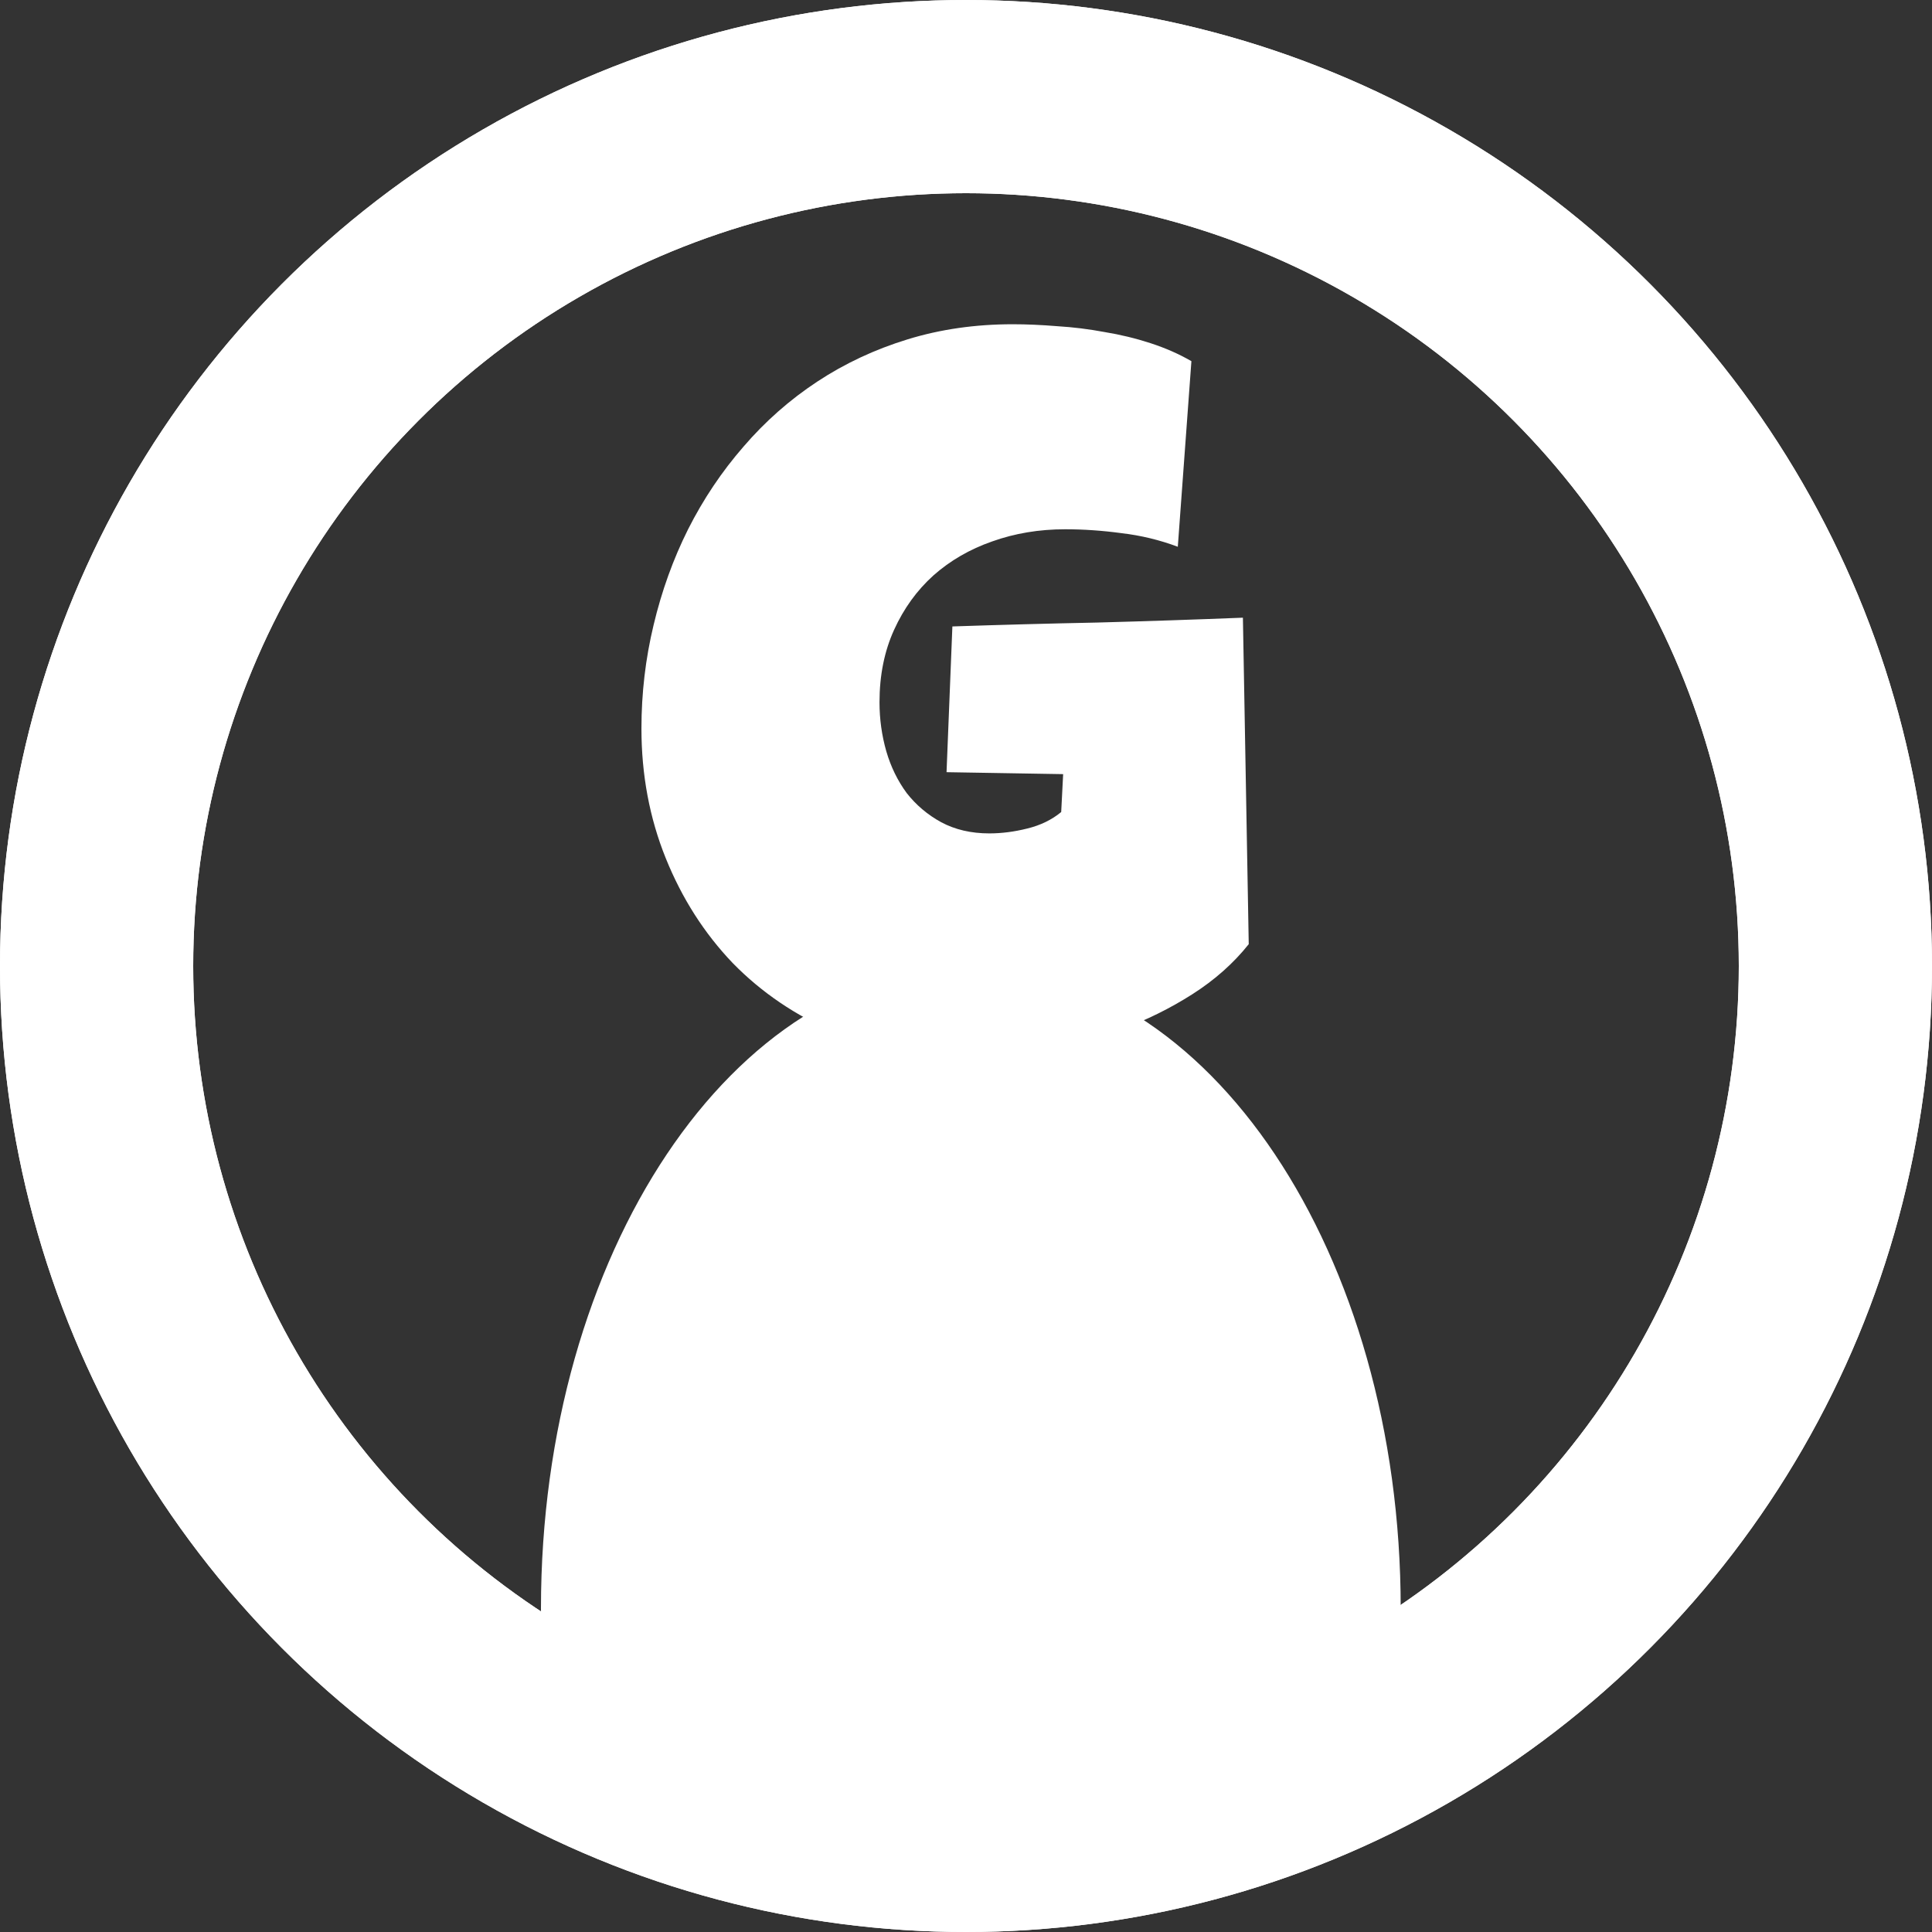 <svg viewBox="0 0 200 200" fill="none" xmlns="http://www.w3.org/2000/svg">
<rect x="0" y="0" width="200" height="200" fill="#333333" stroke="none"/>
<path d="M129.269 97.74C127.693 99.718 125.748 101.445 123.435 102.92C121.121 104.396 118.64 105.619 115.991 106.592C113.342 107.564 110.627 108.285 107.844 108.754C105.061 109.257 102.412 109.509 99.897 109.509C95.036 109.509 90.56 108.637 86.469 106.894C82.379 105.15 78.841 102.753 75.857 99.702C72.907 96.617 70.593 92.996 68.917 88.838C67.241 84.681 66.402 80.205 66.402 75.41C66.402 71.755 66.822 68.185 67.66 64.698C68.498 61.177 69.688 57.875 71.231 54.79C72.806 51.672 74.717 48.822 76.964 46.24C79.21 43.625 81.758 41.379 84.608 39.501C87.458 37.623 90.576 36.165 93.963 35.126C97.349 34.086 100.97 33.566 104.826 33.566C106.268 33.566 107.81 33.633 109.453 33.768C111.096 33.868 112.722 34.069 114.332 34.371C115.974 34.639 117.567 35.025 119.109 35.528C120.652 36.031 122.06 36.651 123.334 37.389L121.926 56.601C120.048 55.897 118.104 55.427 116.092 55.192C114.114 54.924 112.169 54.79 110.258 54.79C107.576 54.79 105.061 55.209 102.714 56.047C100.4 56.852 98.372 58.026 96.628 59.568C94.918 61.11 93.561 62.988 92.555 65.201C91.549 67.414 91.046 69.912 91.046 72.694C91.046 74.438 91.281 76.131 91.75 77.774C92.219 79.383 92.924 80.825 93.862 82.099C94.835 83.34 96.025 84.346 97.433 85.117C98.875 85.888 100.535 86.273 102.412 86.273C103.686 86.273 104.994 86.106 106.335 85.77C107.71 85.435 108.883 84.865 109.855 84.061L110.057 80.138L97.986 79.936L98.59 64.849C103.586 64.681 108.581 64.547 113.577 64.446C118.573 64.312 123.602 64.144 128.665 63.943L129.269 97.74Z" fill="white"/>
<circle cx="100" cy="100" r="90" stroke="white" stroke-width="20"/>
<path d="M145 166.5C145 203.227 125.077 187 100.5 187C75.923 187 56 203.227 56 166.5C56 129.773 75.923 100 100.5 100C125.077 100 145 129.773 145 166.5Z" fill="white"/>
<circle cx="100" cy="100" r="90" stroke="white" stroke-width="20"/>
</svg>